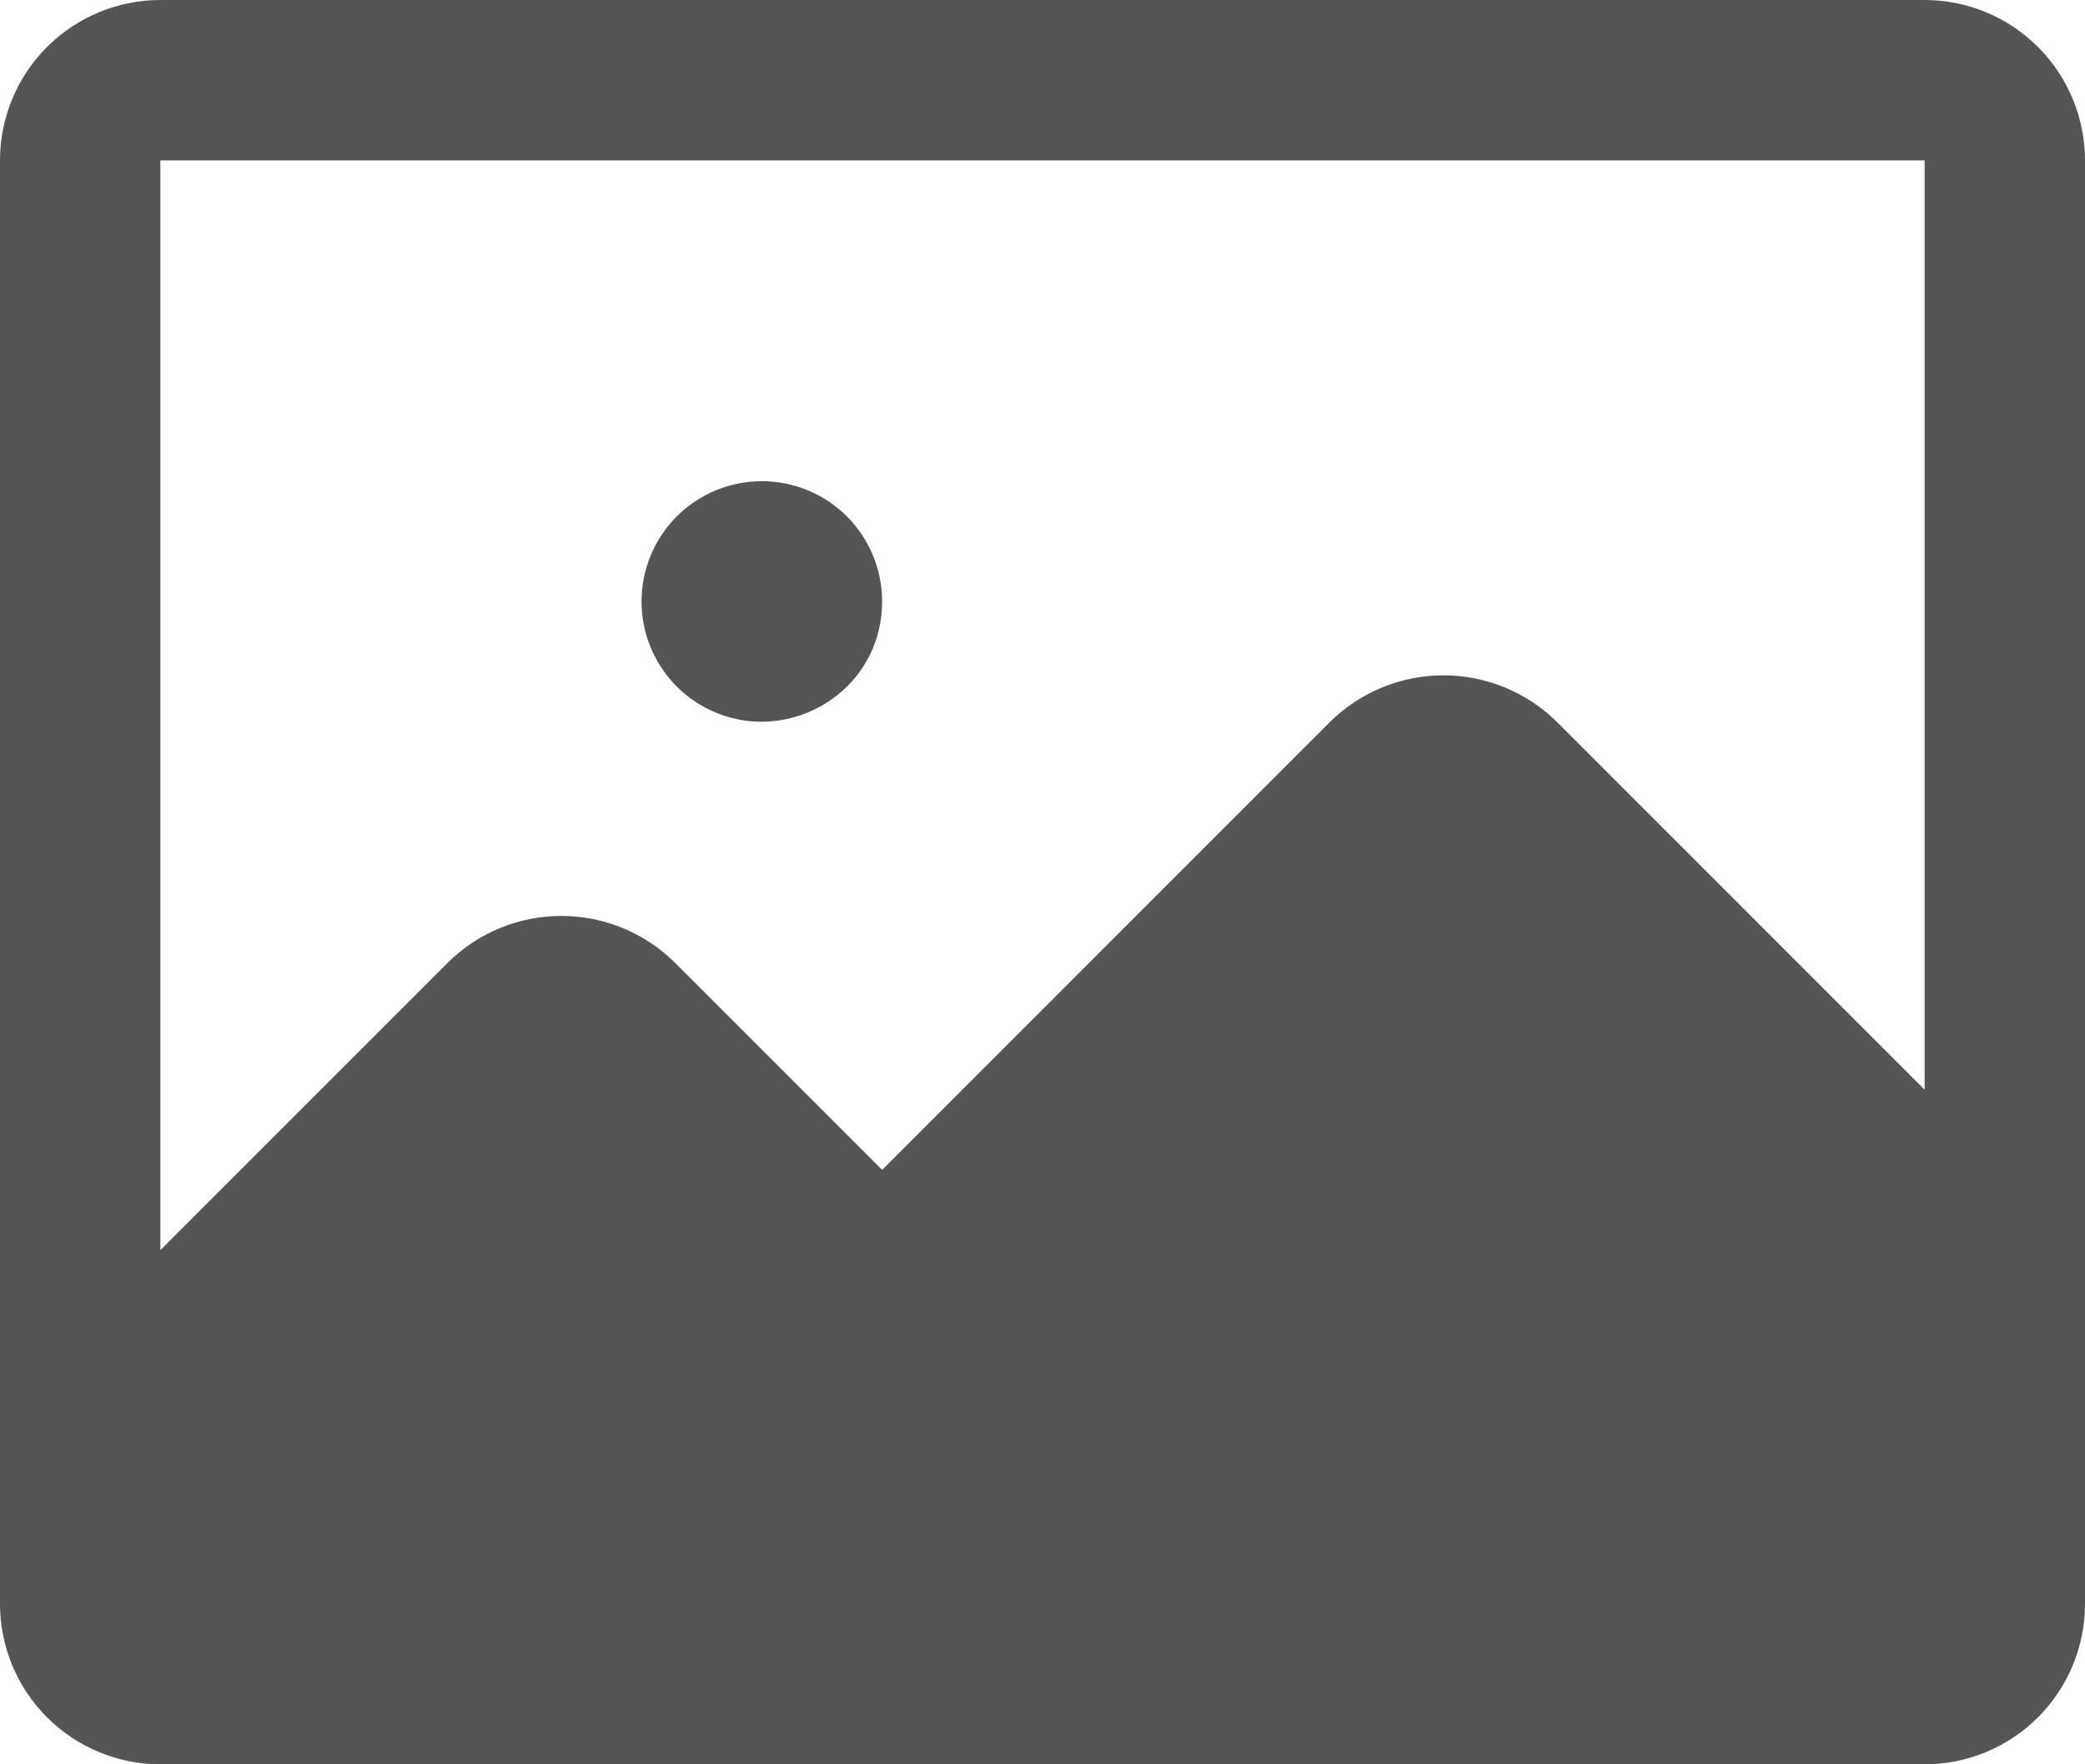 <svg width="26" height="22" viewBox="0 0 26 22" fill="none" xmlns="http://www.w3.org/2000/svg">
<path d="M8 7.5C8 7.898 8.158 8.279 8.439 8.561C8.721 8.842 9.102 9 9.5 9C9.897 8.997 10.278 8.84 10.562 8.562C10.702 8.423 10.813 8.258 10.888 8.075C10.963 7.893 11.001 7.697 11 7.5C11 7.102 10.842 6.721 10.561 6.439C10.279 6.158 9.898 6 9.5 6C9.102 6 8.721 6.158 8.439 6.439C8.158 6.721 8 7.102 8 7.5ZM0 2V20C0 20.53 0.211 21.039 0.586 21.414C0.961 21.789 1.47 22 2 22H24C24.53 22 25.039 21.789 25.414 21.414C25.789 21.039 26 20.53 26 20V2C26 1.47 25.789 0.961 25.414 0.586C25.039 0.211 24.53 0 24 0H2C1.47 0 0.961 0.211 0.586 0.586C0.211 0.961 0 1.47 0 2ZM2 15.588V2H24V13.588L19.413 9C19.036 8.629 18.529 8.421 18 8.421C17.471 8.421 16.964 8.629 16.587 9L11 14.588L8.412 12C8.036 11.629 7.529 11.421 7 11.421C6.471 11.421 5.964 11.629 5.588 12L2 15.588Z" fill="#555555"/>
</svg>
